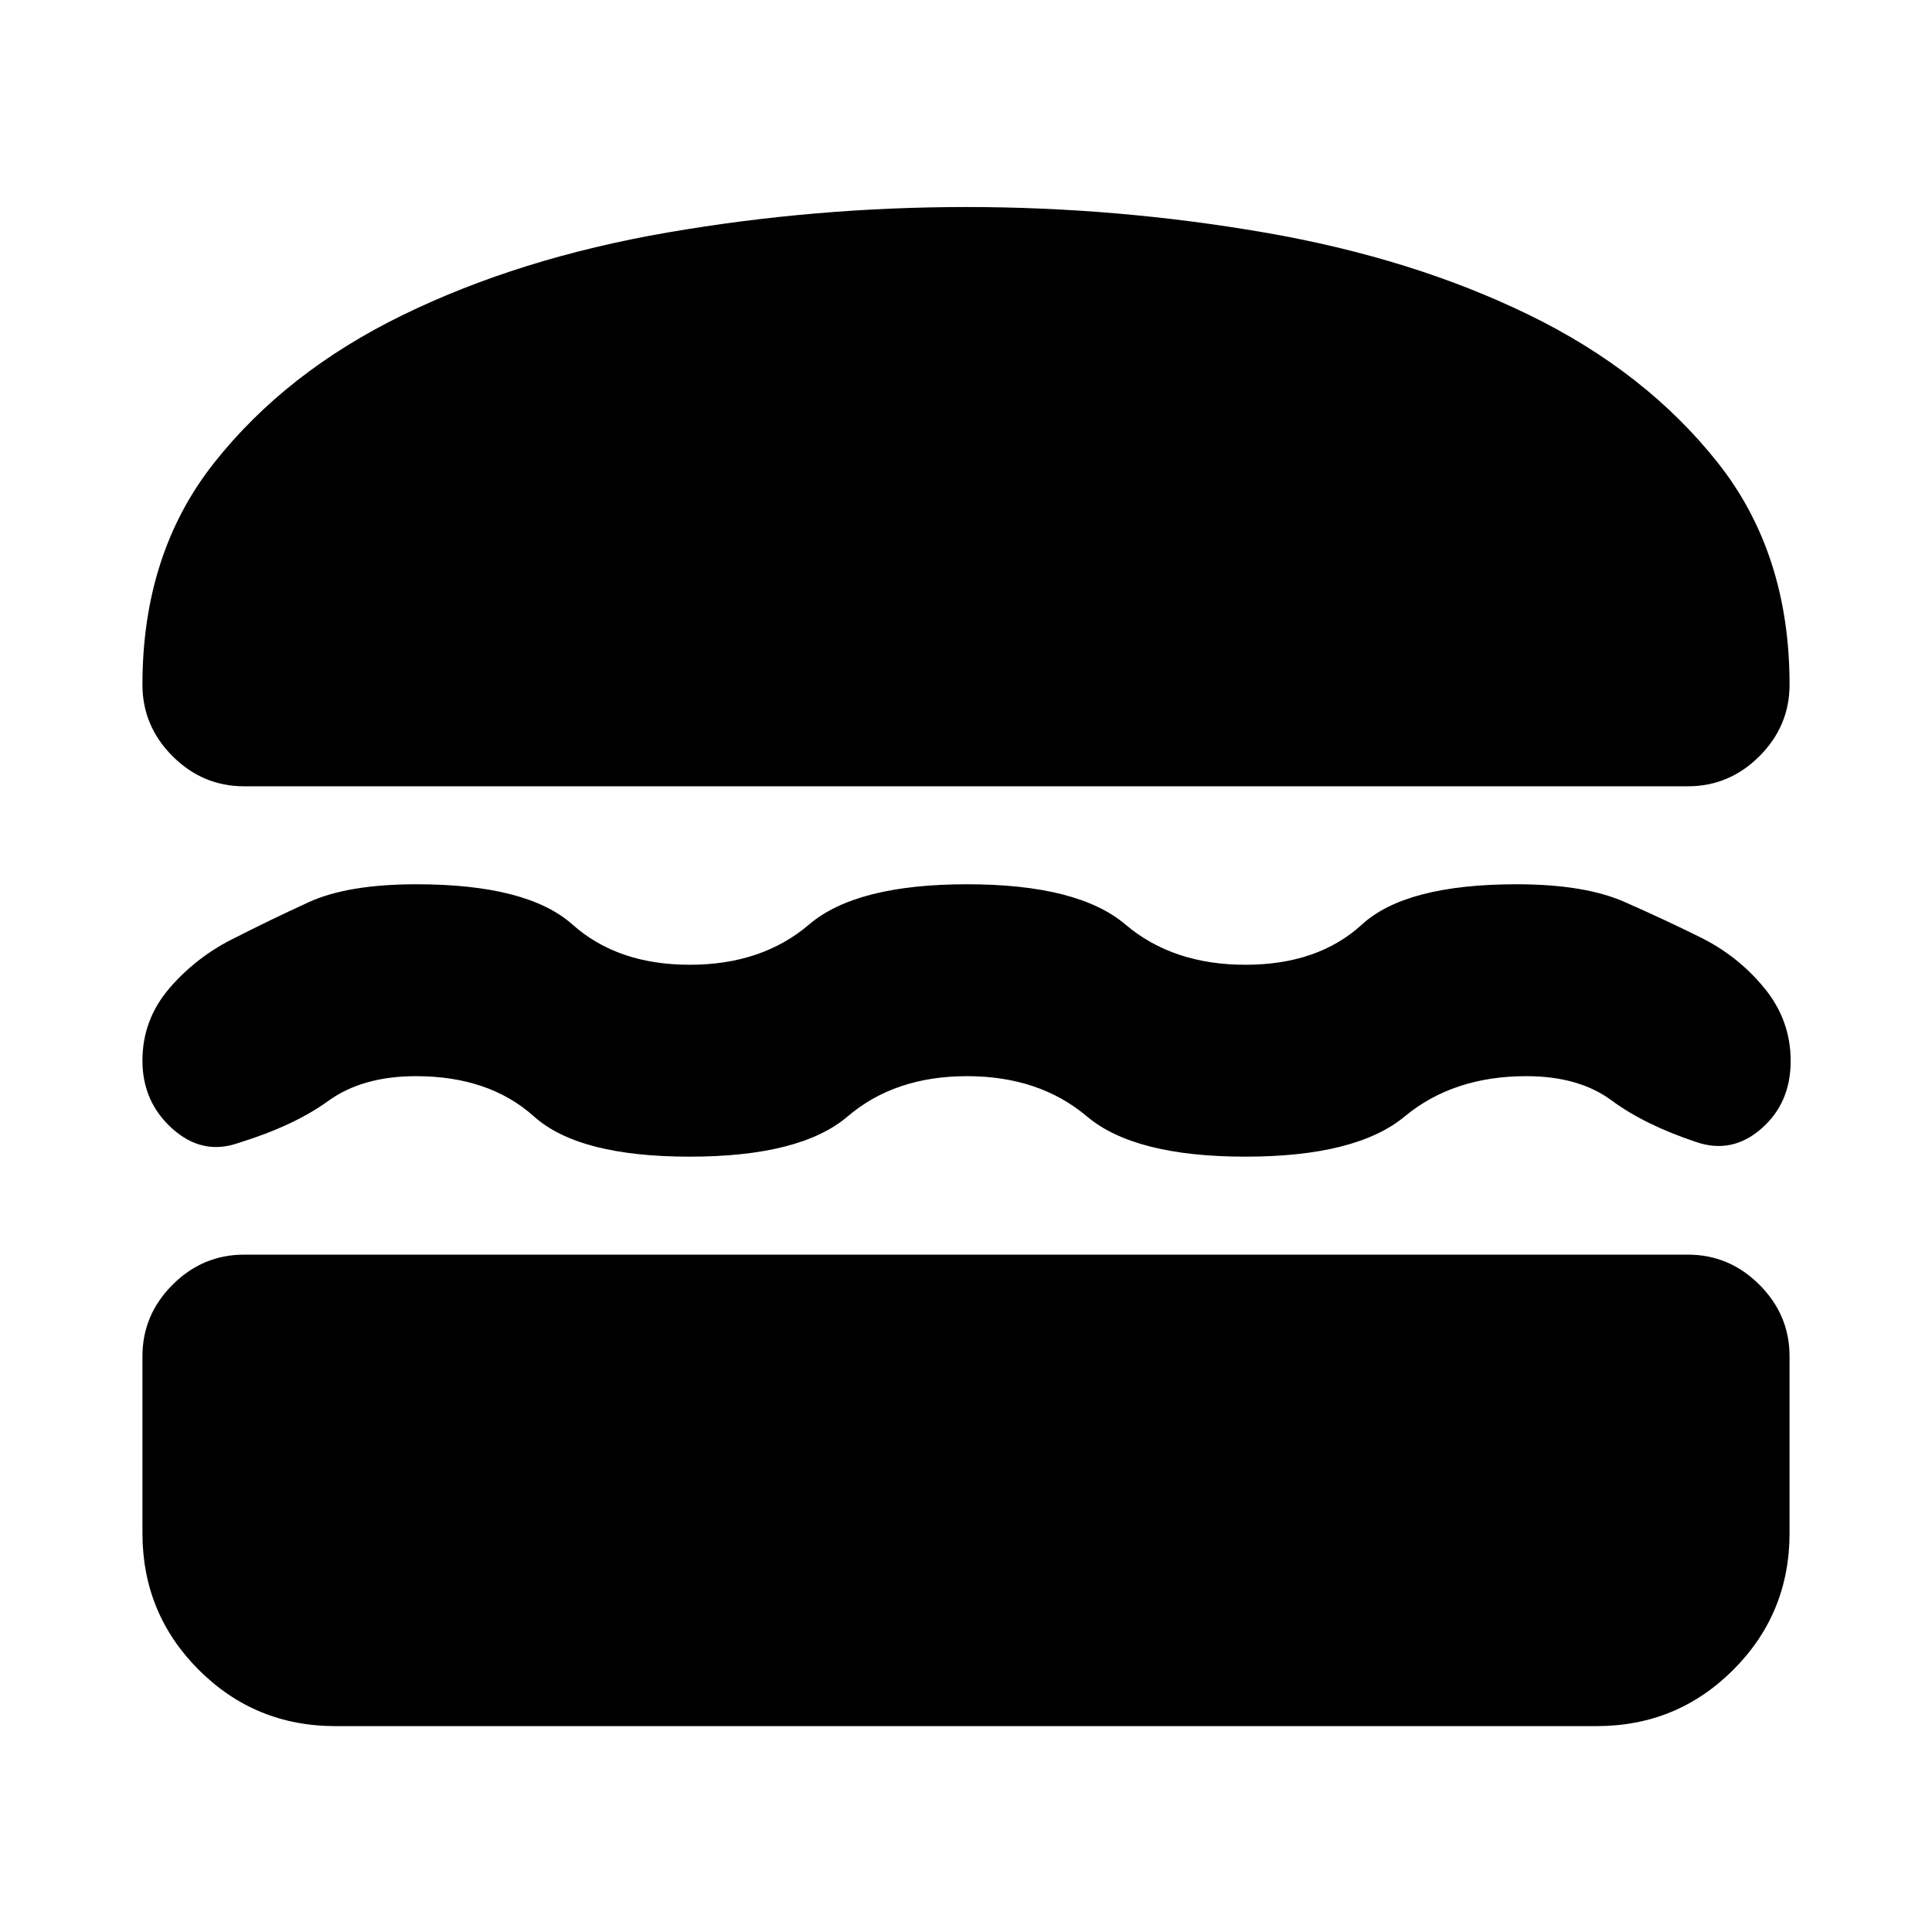 <svg xmlns="http://www.w3.org/2000/svg" height="24" viewBox="0 -960 960 960" width="24"><path d="M166.7-102.3q-39.99 0-67.95-27.97-27.97-27.97-27.97-67.95v-87.85q0-20.58 14.96-35.54t35.54-14.96h717.44q20.58 0 35.54 14.96t14.96 35.54v87.85q0 39.98-27.97 67.95-27.96 27.97-67.95 27.97H166.7Zm313.8-322.96q-35.87 0-59.3 20-23.42 20-78.51 20t-77.39-20q-22.3-20-58.58-20-26.66 0-43.66 12.34-17 12.33-44.73 20.9-17.83 6.19-32.69-7.14-14.86-13.34-14.86-33.82t13.59-36.18q13.59-15.7 32.52-24.91 16.82-8.58 36.33-17.56 19.51-8.98 53.71-8.98 55.07 0 77.51 20 22.43 20 58.3 20 35.86 0 59.28-20 23.41-20 78.53-20 55.11 0 78.67 20 23.56 20 59.63 20 36.06 0 57.89-20t76.89-20q33.67 0 53.64 8.8 19.97 8.81 36.97 17.24 18.93 9.17 32.24 25.27 13.3 16.09 13.3 36.49 0 20.96-14.64 33.69-14.64 12.73-32.47 6.53-25.6-8.56-41.89-20.62-16.28-12.05-42.36-12.05-36.29 0-60.4 20t-79.17 20q-55.07 0-78.77-20-23.71-20-59.58-20Zm-.5-431.87q75.03 0 148.47 12.69 73.44 12.7 131.4 40.97 57.96 28.27 93.65 73.34 35.7 45.06 35.7 110.32 0 20.59-14.96 35.55-14.96 14.96-35.54 14.96H121.28q-20.58 0-35.54-14.96t-14.96-35.55q0-65.26 35.7-110.32 35.69-45.07 93.65-73.34 57.96-28.27 131.4-40.97 73.44-12.69 148.47-12.69Z"/></svg>